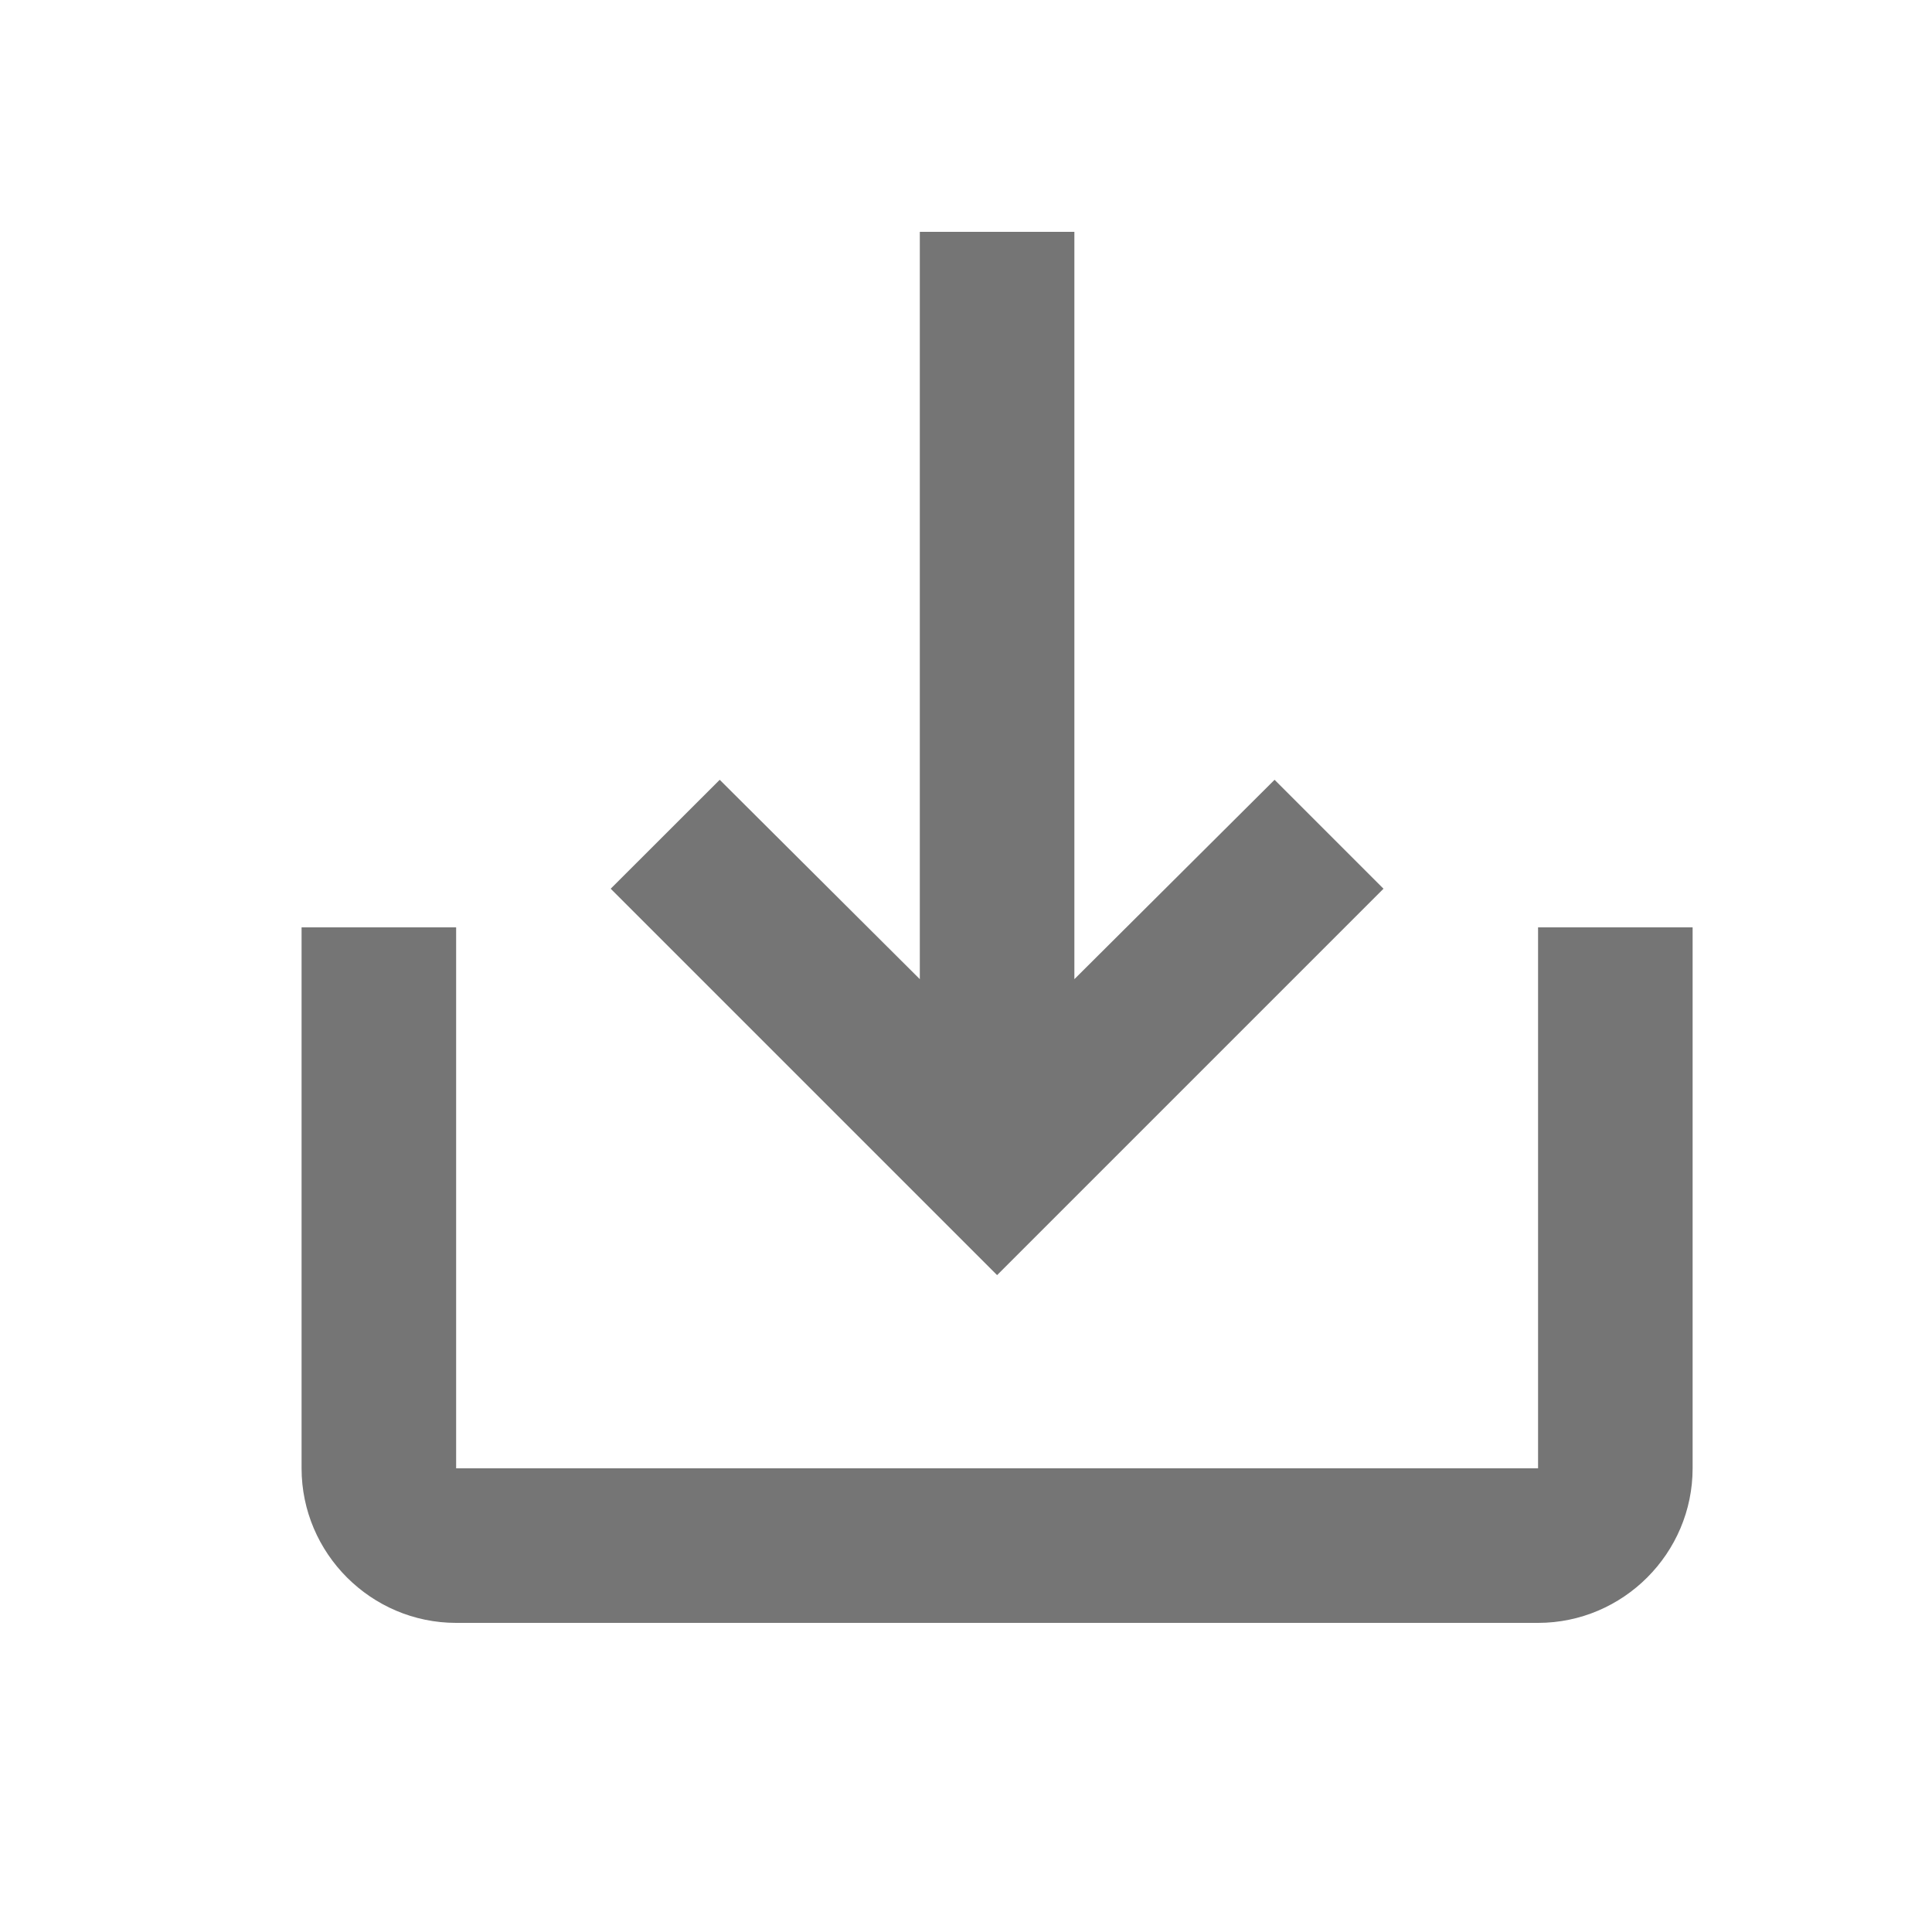 <svg width="21" height="21" viewBox="0 0 21 21" fill="none" xmlns="http://www.w3.org/2000/svg">
<path d="M16.718 10.08V15.96H4.958V10.08H3.278V15.96C3.278 16.884 4.034 17.64 4.958 17.64H16.718C17.642 17.64 18.398 16.884 18.398 15.96V10.08H16.718ZM11.678 10.643L13.854 8.476L15.038 9.66L10.838 13.86L6.638 9.66L7.823 8.476L9.998 10.643V2.52H11.678V10.643Z" fill="#757575"/>
</svg>
